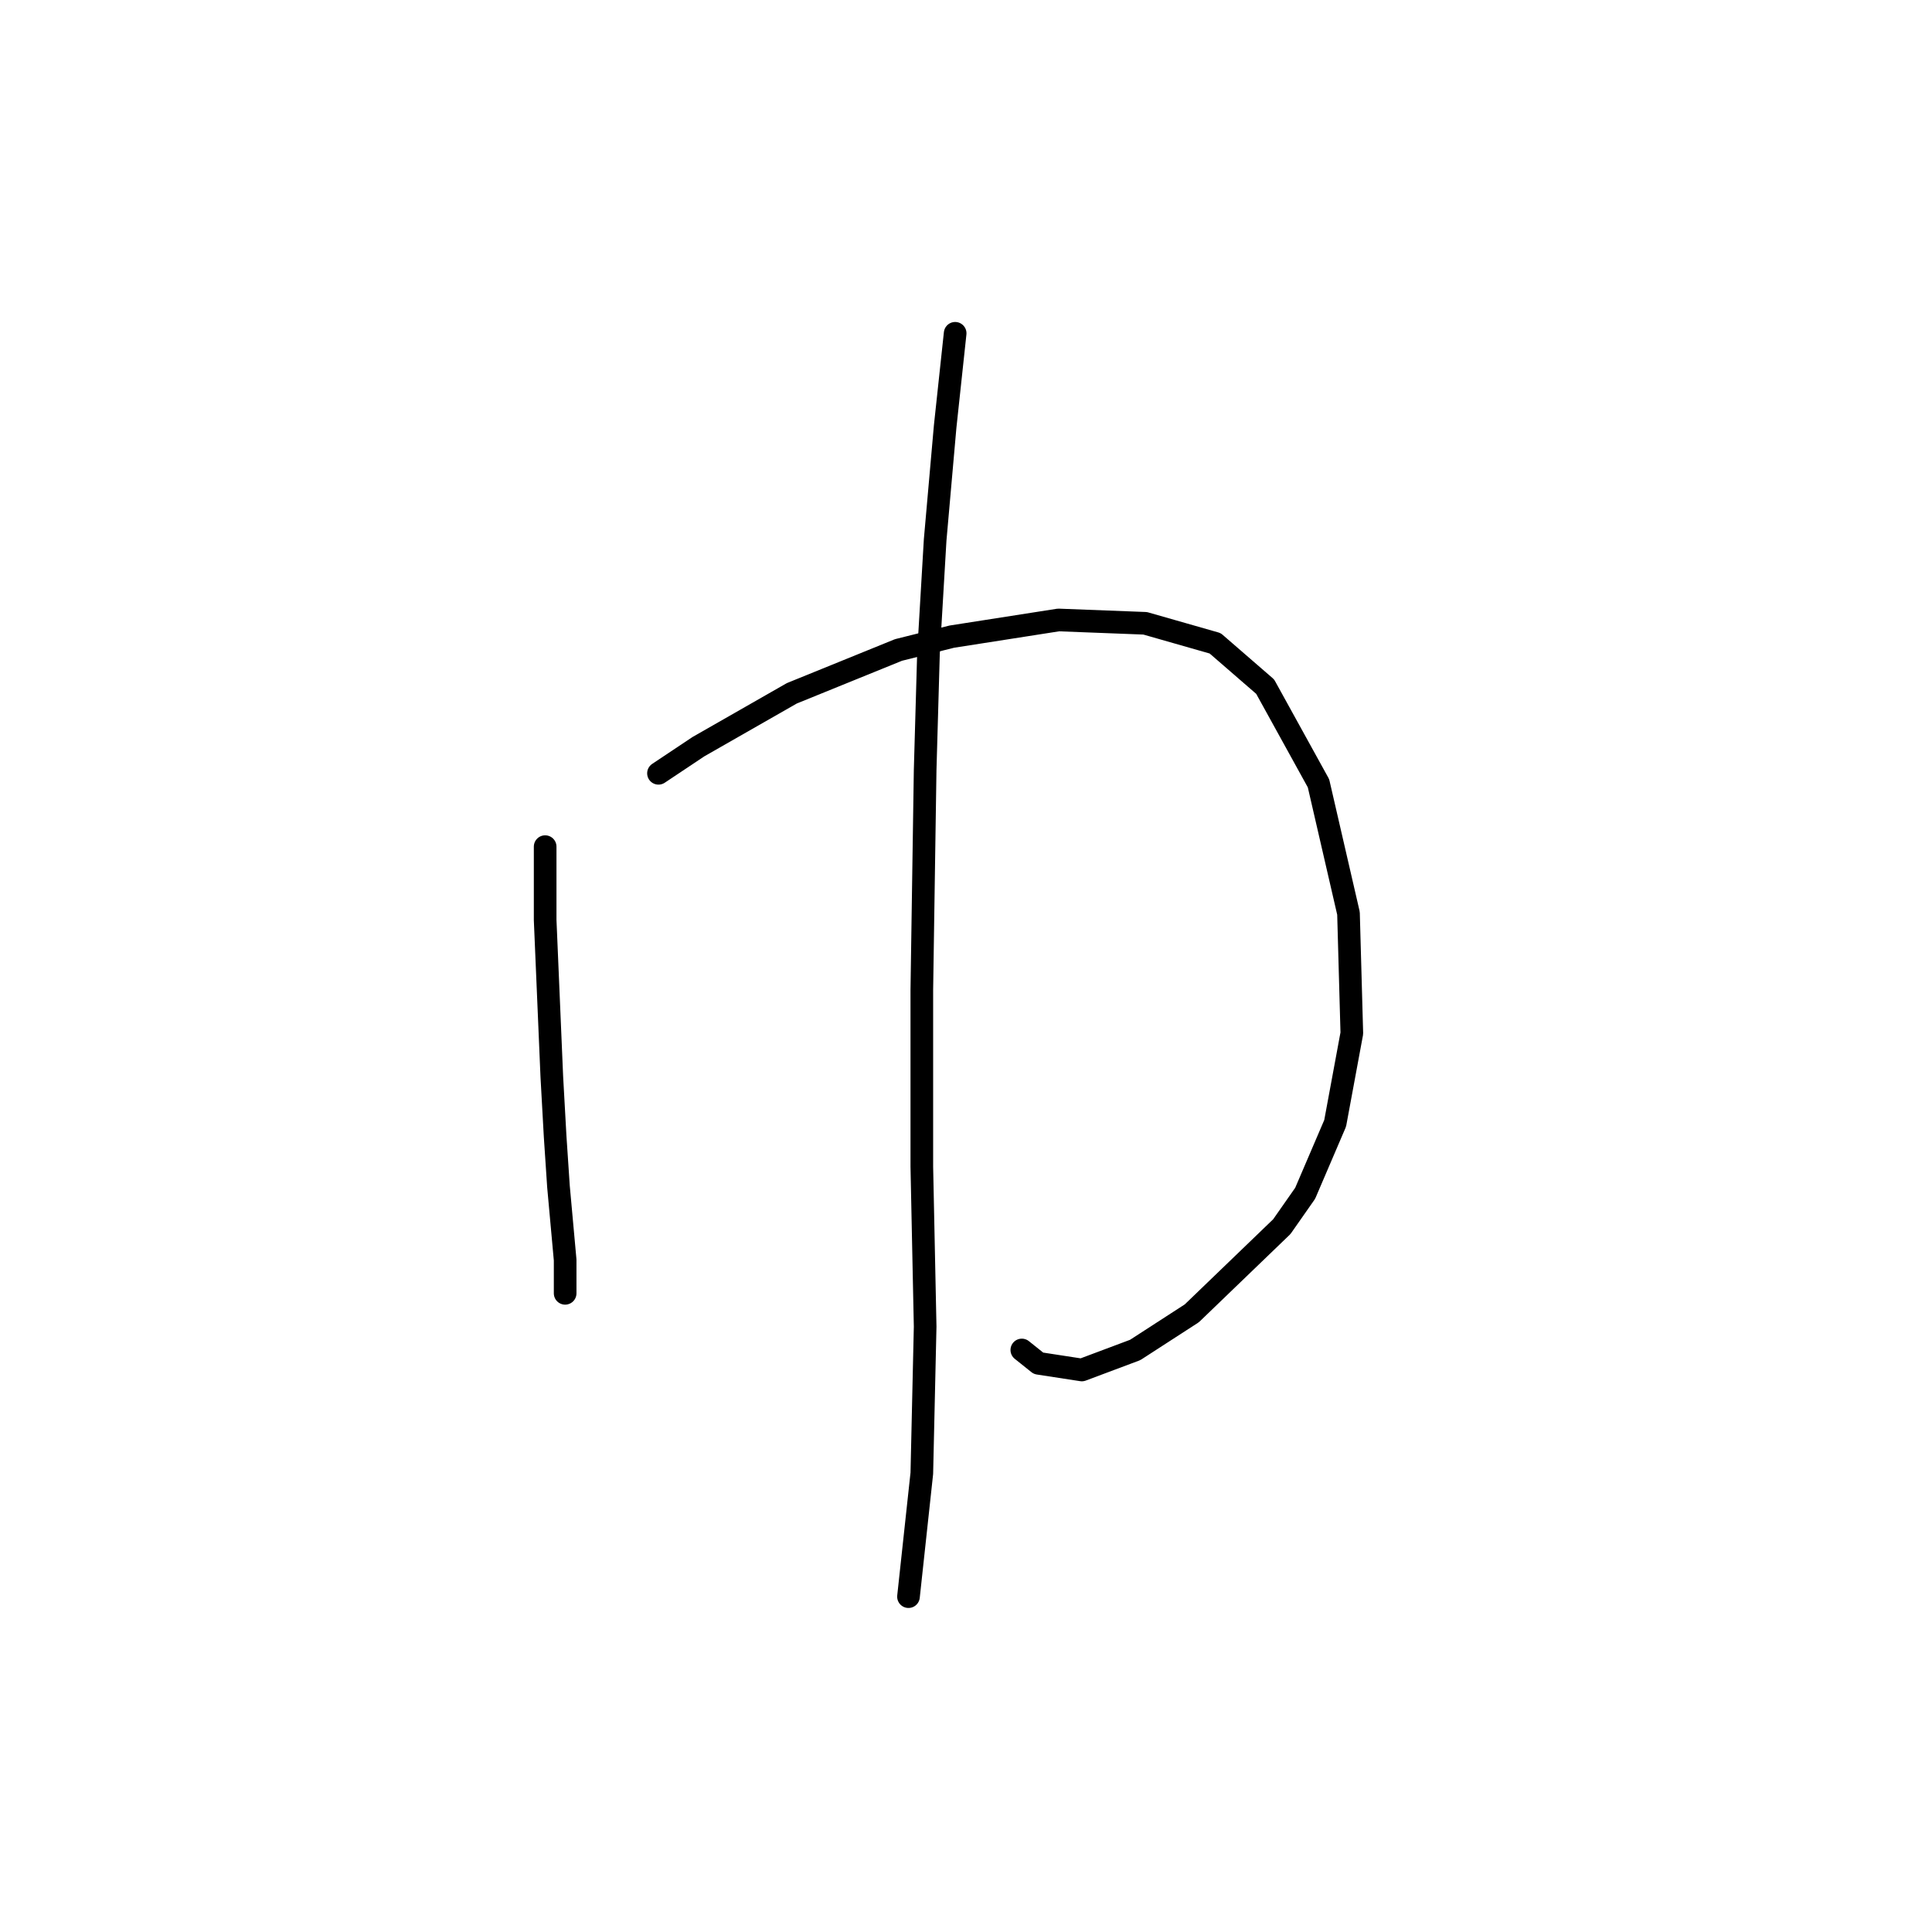 <?xml version="1.0" standalone="no"?>
    <svg width="256" height="256" xmlns="http://www.w3.org/2000/svg" version="1.1">
    <polyline stroke="black" stroke-width="3" stroke-linecap="round" fill="transparent" stroke-linejoin="round" points="72.235 112.184 72.235 121.901 73.118 142.661 73.56 150.611 74.002 157.237 74.885 166.954 74.885 170.929 74.885 171.371 74.885 171.371 " />
        <polyline stroke="black" stroke-width="3" stroke-linecap="round" fill="transparent" stroke-linejoin="round" points="87.252 102.467 92.552 98.934 104.92 91.867 119.054 86.125 126.121 84.358 140.255 82.149 151.739 82.591 161.014 85.241 167.64 90.983 174.707 103.792 178.682 121.018 179.124 136.919 176.915 148.844 172.94 158.12 169.848 162.537 157.922 174.021 150.414 178.879 143.347 181.529 137.605 180.646 135.396 178.879 135.396 178.879 " />
        <polyline stroke="black" stroke-width="3" stroke-linecap="round" fill="transparent" stroke-linejoin="round" points="126.563 44.164 125.237 56.531 123.912 71.549 123.029 86.566 122.587 102.025 122.146 131.177 122.146 154.586 122.587 175.788 122.146 195.222 120.379 211.564 120.379 211.564 " />
        </svg>